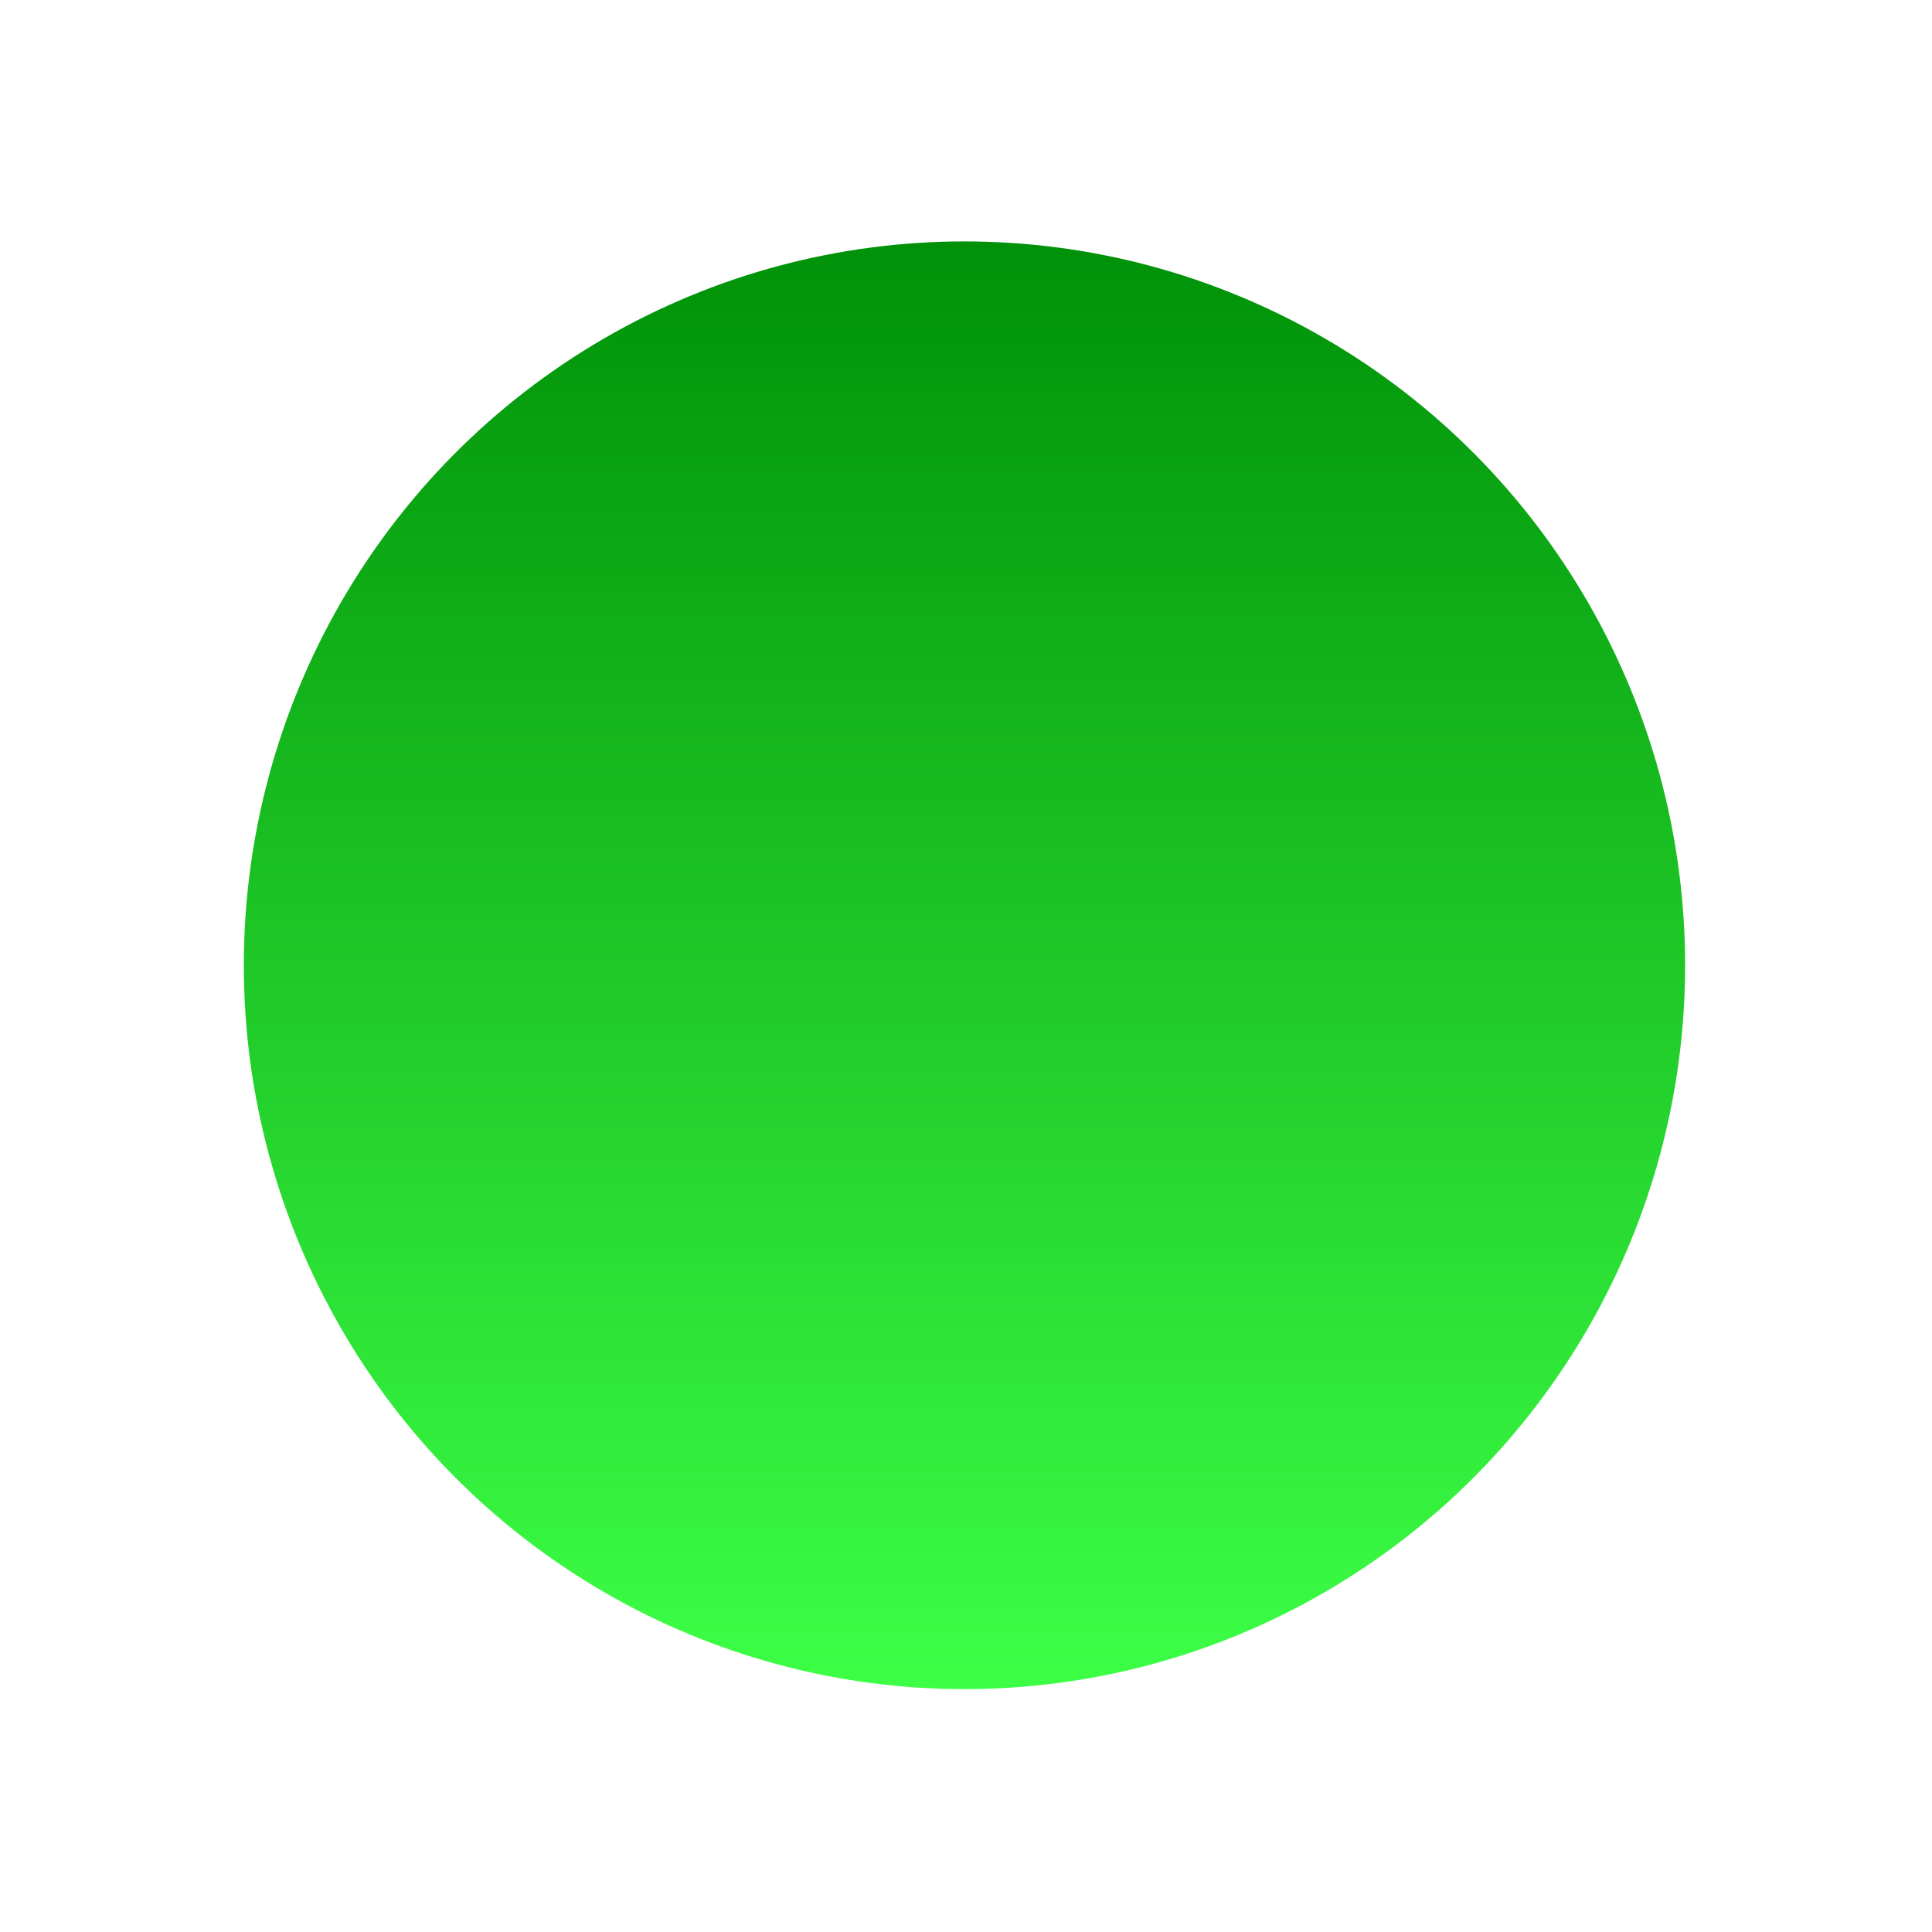<svg width="32" height="32" version="1.1" viewBox="0 0 24 24" xmlns="http://www.w3.org/2000/svg" xmlns:xlink="http://www.w3.org/1999/xlink">
 <defs>
  <linearGradient id="linearGradient1048" x1="11.981" x2="11.981" y1="2.999" y2="20.983" gradientUnits="userSpaceOnUse">
   <stop stop-color="#009108" offset="0"/>
   <stop stop-color="#3dff46" offset="1"/>
  </linearGradient>
 </defs>
 <ellipse cx="11.981" cy="11.991" rx="8.952" ry="8.992" fill="url(#linearGradient1048)"/>
</svg>
